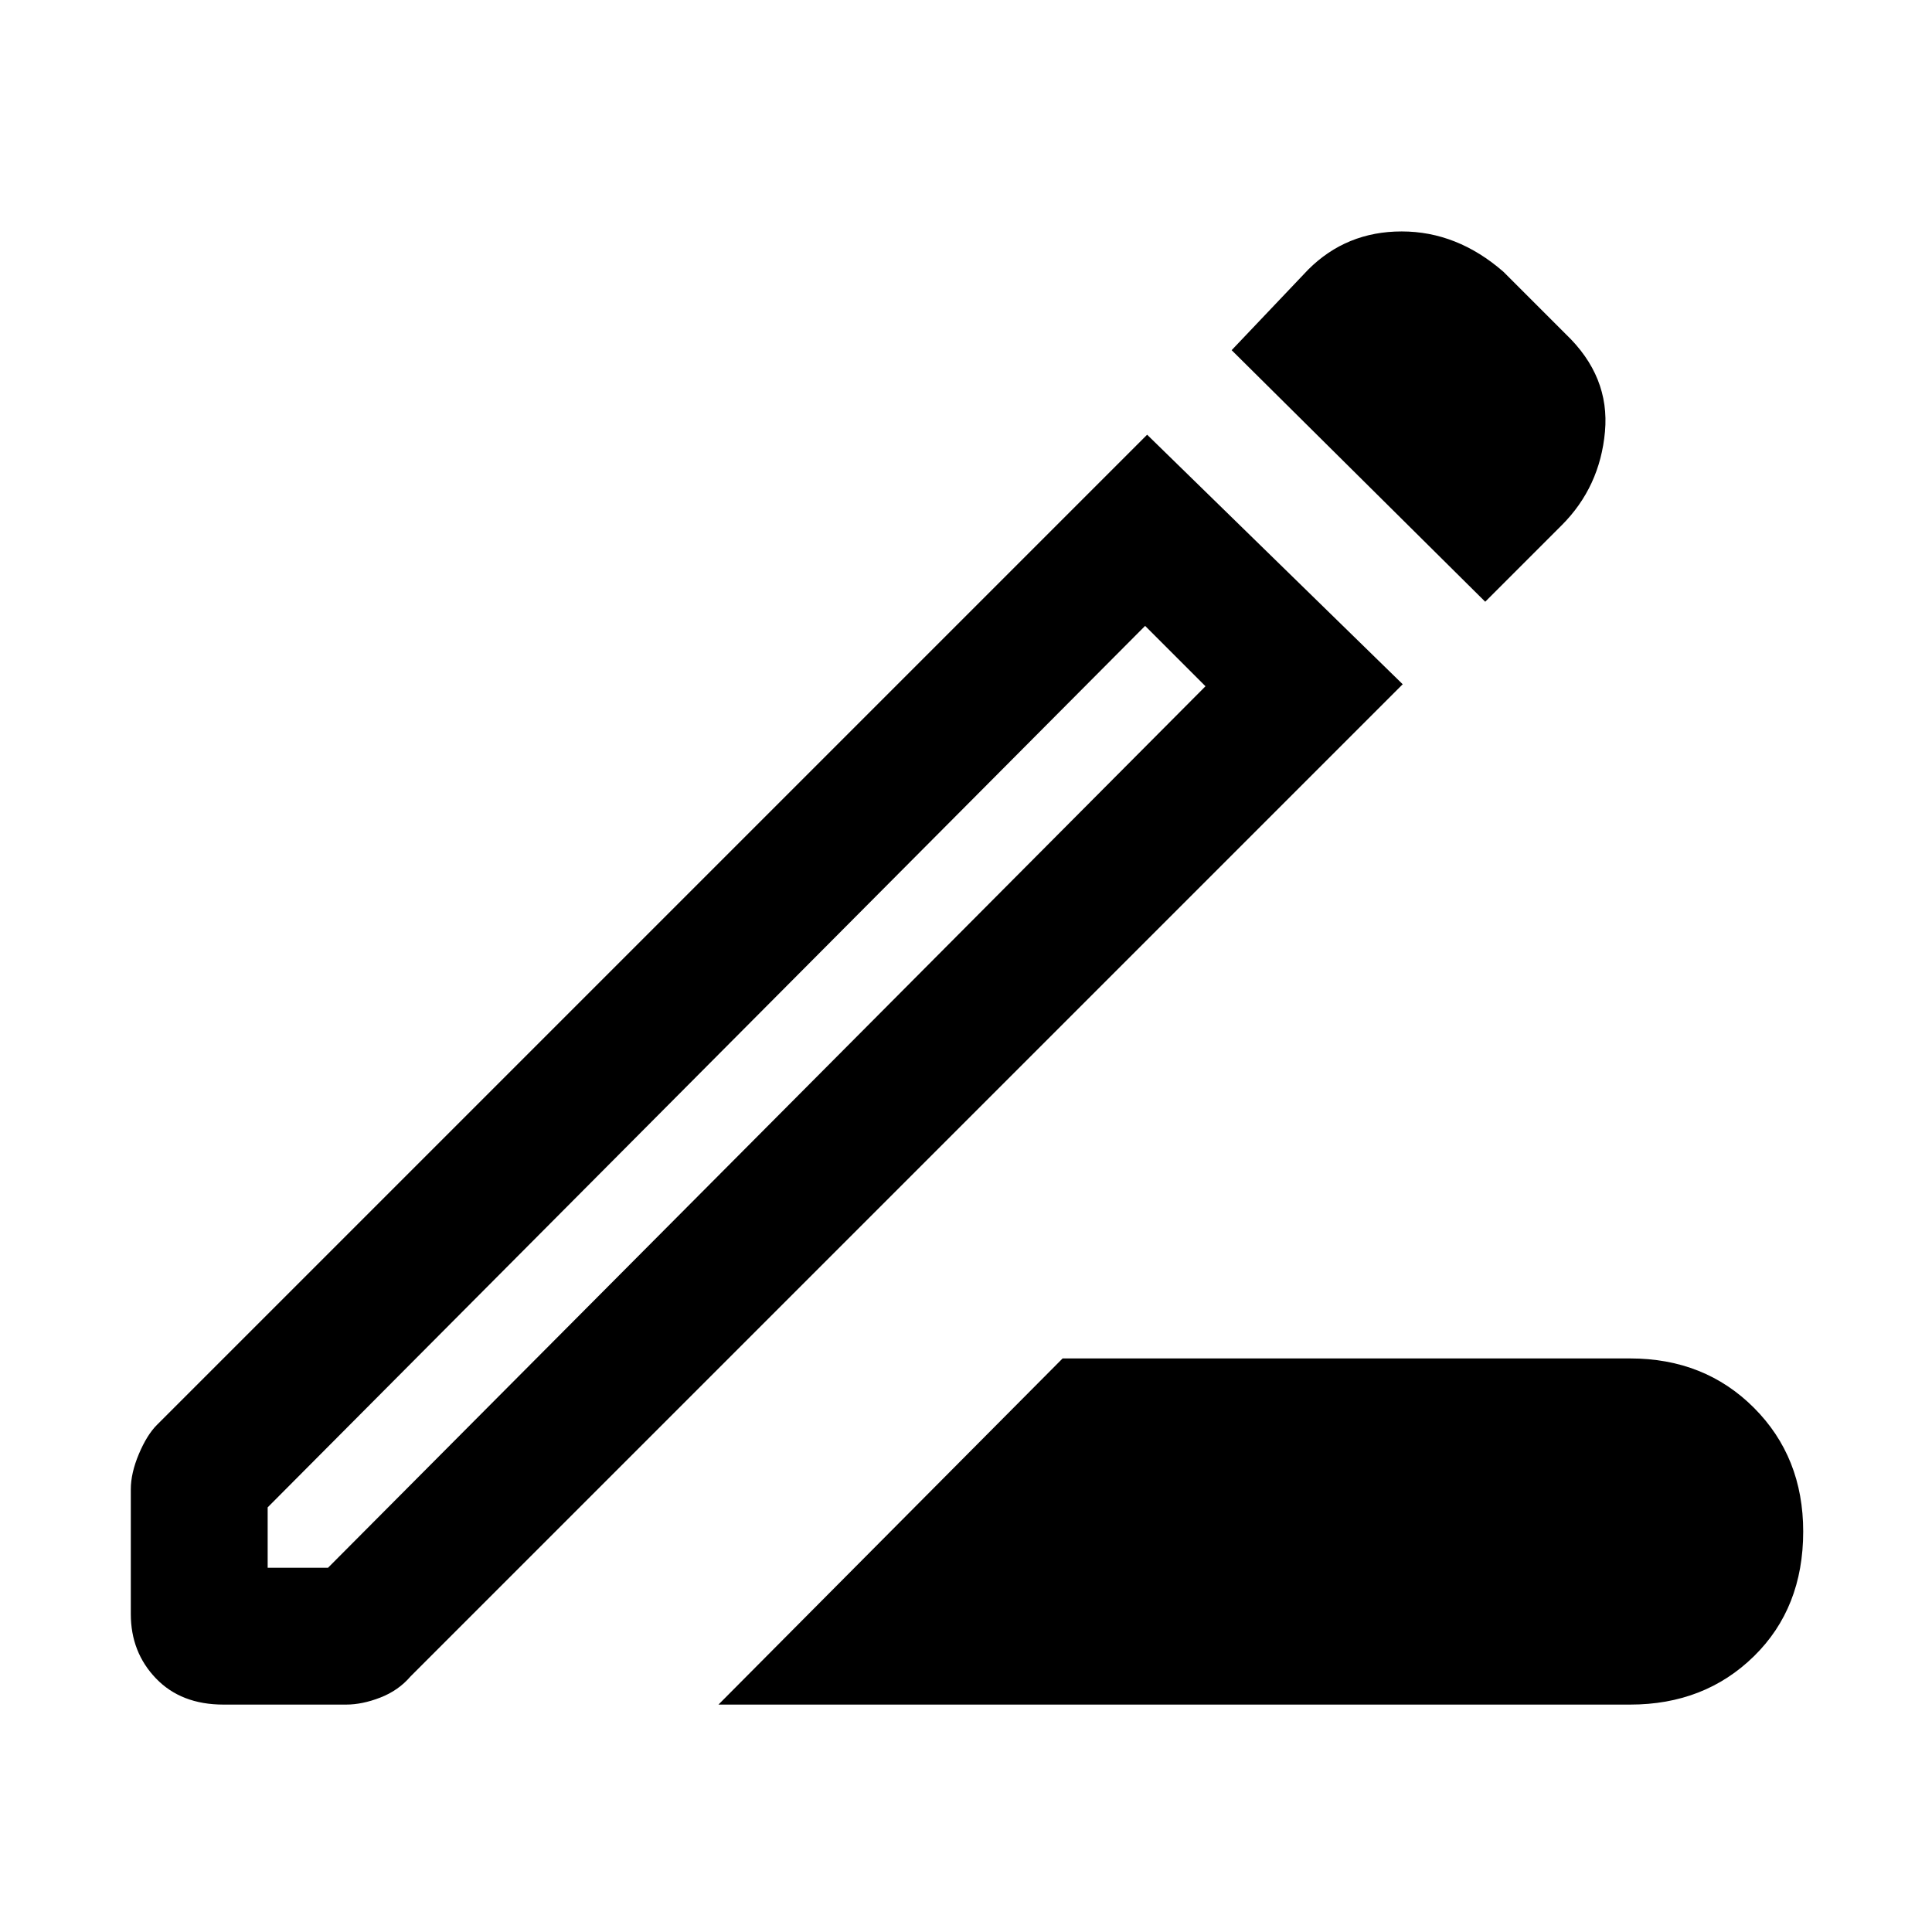 <svg xmlns="http://www.w3.org/2000/svg" height="48" width="48"><path d="M17.85 42.35 26.4 33.75H40.5Q42.35 33.75 43.575 34.975Q44.8 36.2 44.8 38.05Q44.8 39.95 43.575 41.15Q42.35 42.35 40.5 42.35ZM6.65 38.95H8.15L29.95 17.05L28.45 15.55L6.65 37.45ZM36.9 14.95 30.6 8.7 32.5 6.7Q33.45 5.75 34.825 5.75Q36.2 5.75 37.35 6.75L38.9 8.3Q40 9.35 39.875 10.725Q39.75 12.1 38.8 13.05ZM5.55 42.35Q4.5 42.35 3.875 41.7Q3.25 41.05 3.25 40.1V37Q3.25 36.6 3.45 36.125Q3.65 35.65 3.9 35.4L28.5 10.8L34.85 17L10.2 41.65Q9.9 42 9.45 42.175Q9 42.35 8.6 42.35ZM29.25 16.35 28.45 15.55 29.95 17.05Z"/></svg>